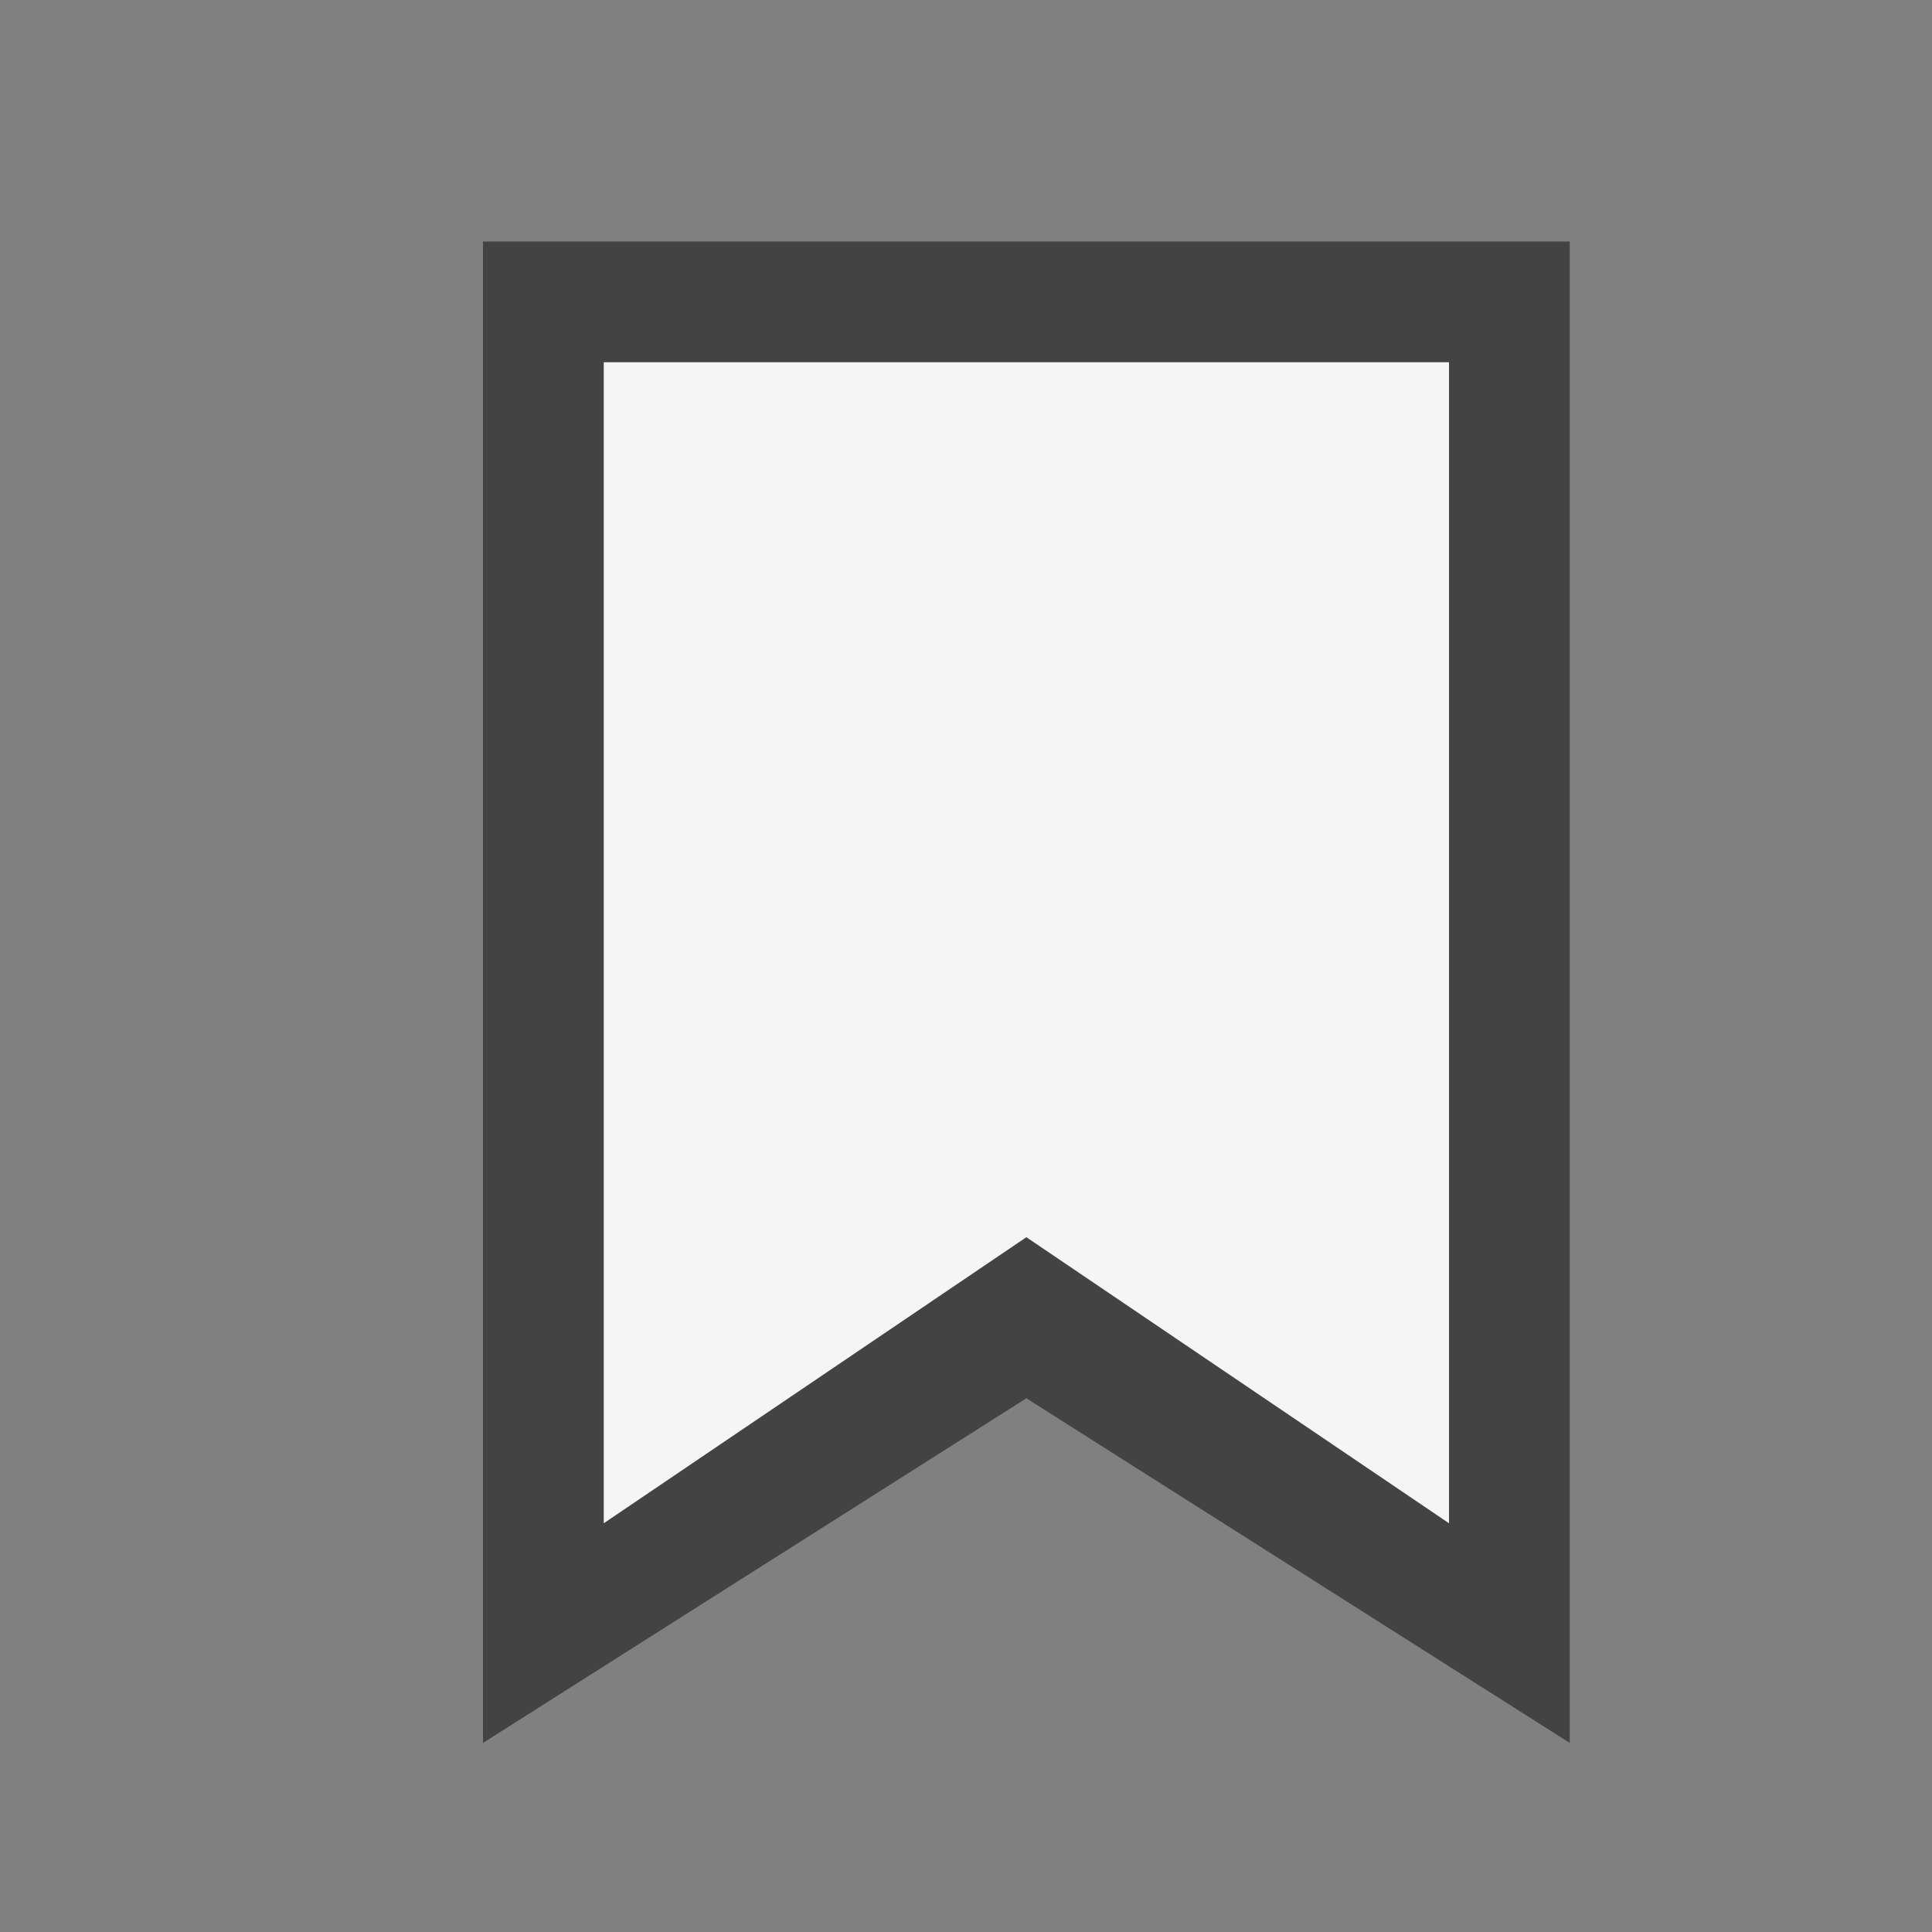<svg xmlns="http://www.w3.org/2000/svg" width="16" height="16"><rect width="100%" height="100%" fill="#808080" stroke="none"/><style type="text/css">.icon-canvas-transparent{opacity:0;fill:#434343;} .icon-vs-out{fill:#434343;} .icon-vs-bg{fill:#f5f5f5;}</style><path class="icon-canvas-transparent" d="M16 16h-16v-16h16v16z" id="canvas"/><path class="icon-vs-out" d="M8.5 11.58l-4.5 2.854v-12.434h9v12.434l-4.5-2.854z" id="outline"/><path class="icon-vs-bg" d="M12 12.615l-3.5-2.369-3.5 2.369v-9.615h7v9.615z" id="iconBg"/></svg>